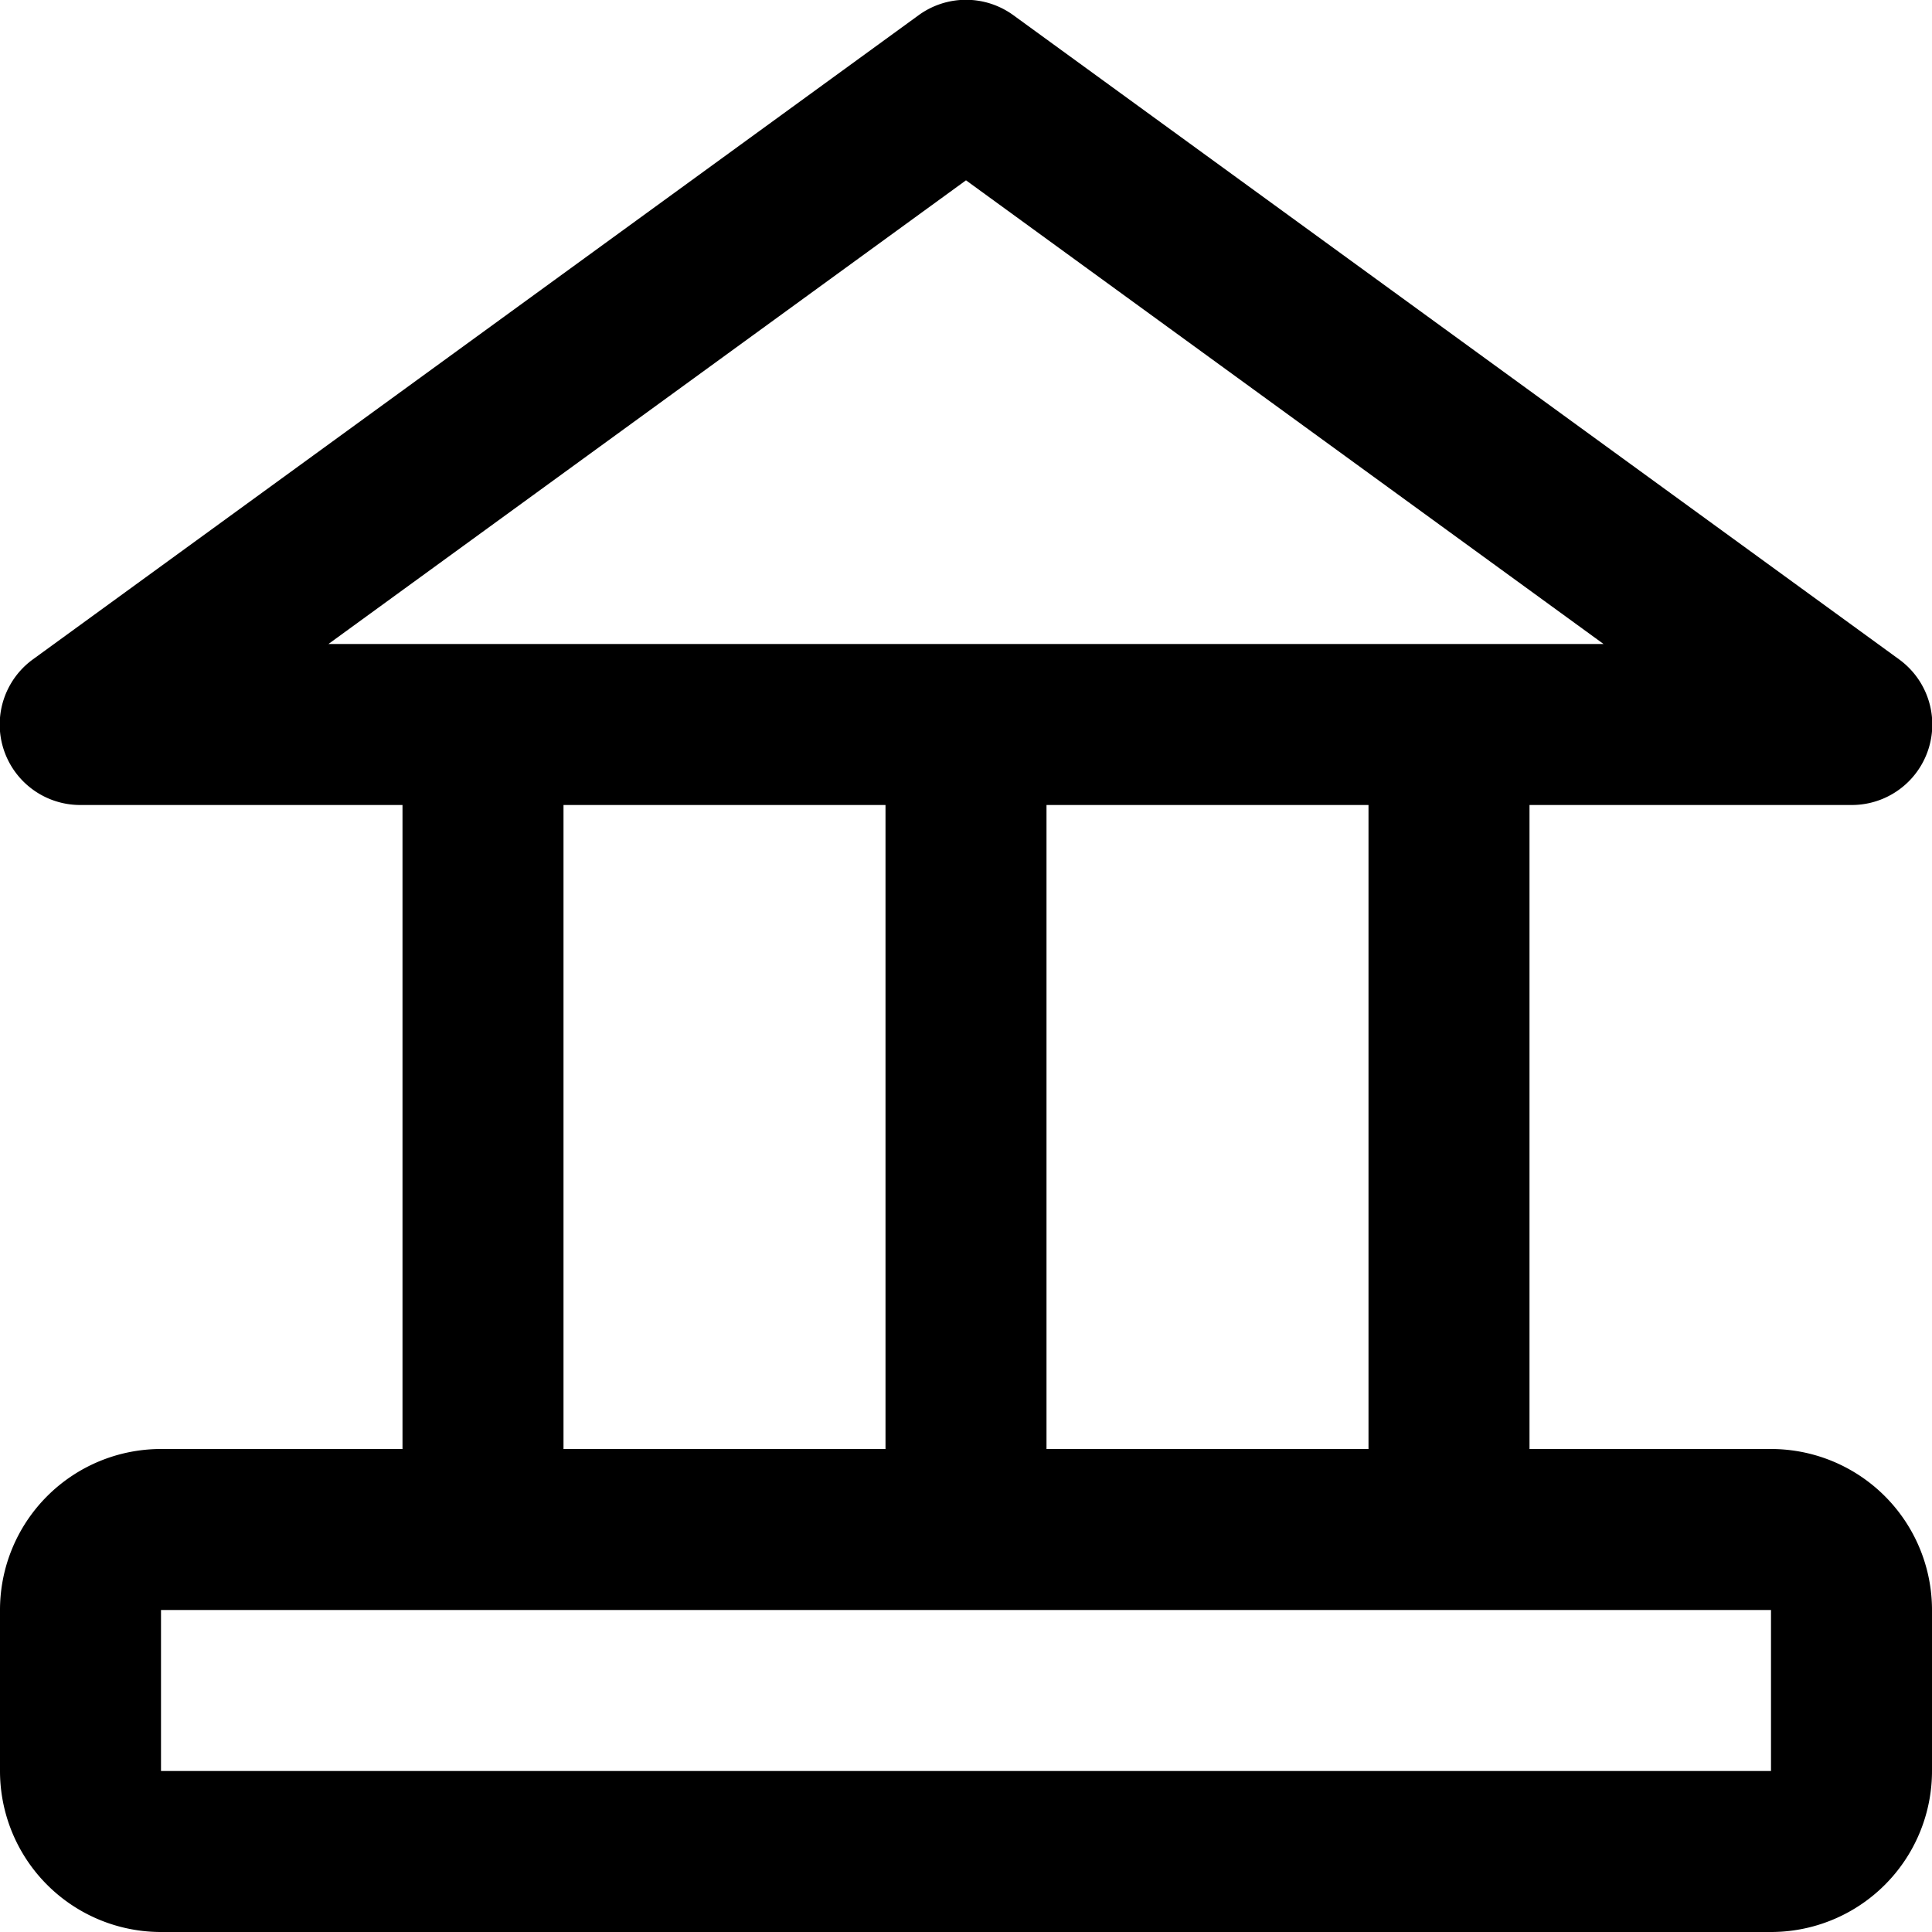 <svg xmlns="http://www.w3.org/2000/svg" viewBox="0 0 24 24"><defs/><path d="M22,18H19V10h4a1,1,0,0,0,.59-1.81l-11-8a1,1,0,0,0-1.18,0l-11,8A1,1,0,0,0,1,10H5v8H2a2,2,0,0,0-2,2v2a2,2,0,0,0,2,2H22a2,2,0,0,0,2-2V20A2,2,0,0,0,22,18Zm-5,0H13V10h4ZM12,2.24,19.92,8H4.08ZM7,10h4v8H7ZM22,22H2V20H22Z"/></svg>
